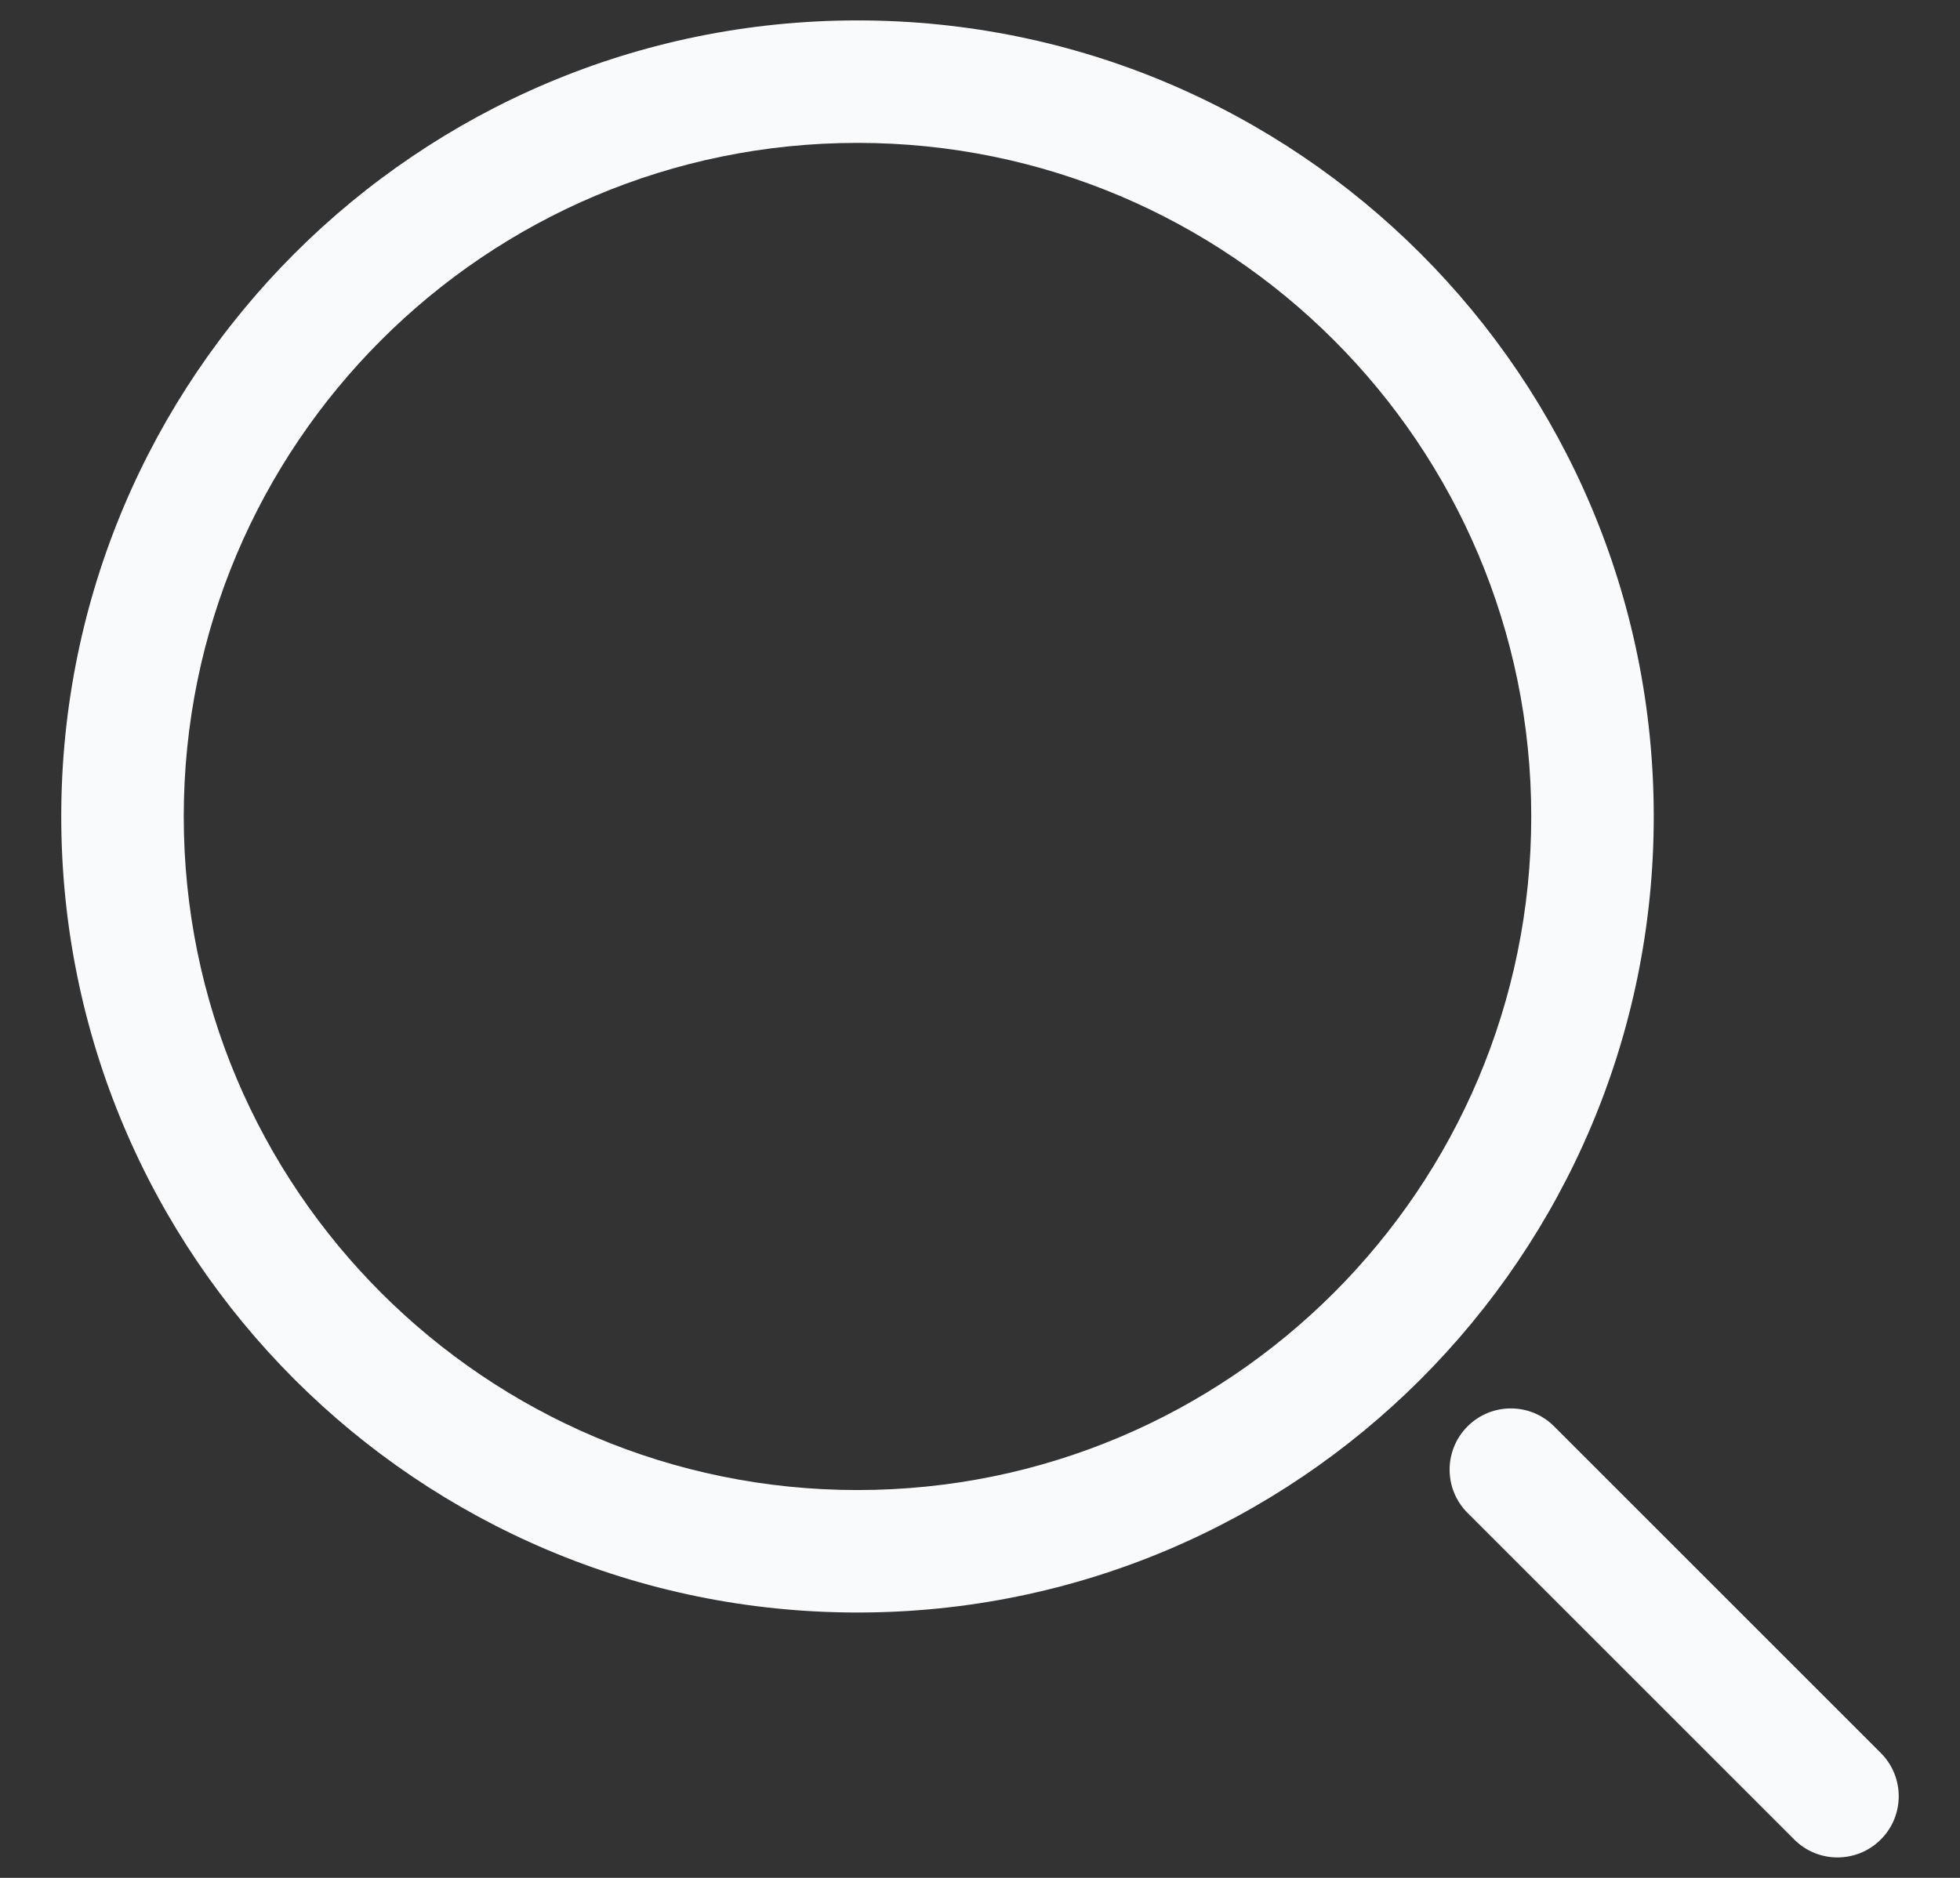 <svg width="24" height="23" viewBox="0 0 24 23" fill="none" xmlns="http://www.w3.org/2000/svg">
<rect x="0" y="0" width="24" height="23" fill="#333333" stroke="none"/>
<path fillRule="evenodd" clipRule="evenodd" d="M10.5 0.25C5.115 0.25 0.75 4.615 0.75 10C0.75 15.385 5.115 19.75 10.5 19.75C15.885 19.75 20.25 15.385 20.25 10C20.25 4.615 15.885 0.25 10.5 0.25ZM2.25 10C2.25 5.444 5.944 1.75 10.5 1.75C15.056 1.75 18.75 5.444 18.75 10C18.75 14.556 15.056 18.25 10.5 18.25C5.944 18.25 2.25 14.556 2.25 10Z" fill="#F9FAFB"/>
<path d="M19.03 17.47C18.738 17.177 18.263 17.177 17.97 17.47C17.677 17.763 17.677 18.238 17.97 18.53L21.97 22.53C22.262 22.823 22.737 22.823 23.03 22.53C23.323 22.238 23.323 21.763 23.03 21.47L19.03 17.47Z" fill="#F9FAFB"/>
</svg>
